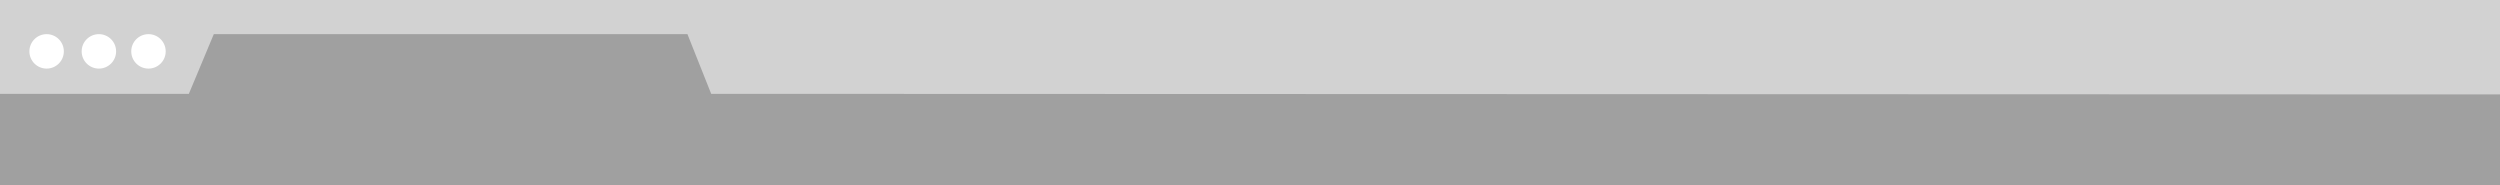 <?xml version="1.0" encoding="utf-8"?>
<!-- Generator: Adobe Illustrator 19.0.0, SVG Export Plug-In . SVG Version: 6.00 Build 0)  -->
<svg version="1.1" id="Layer_1" xmlns="http://www.w3.org/2000/svg" xmlns:xlink="http://www.w3.org/1999/xlink" x="0px" y="0px"
	 viewBox="0 0 841.9 62.3" style="enable-background:new 0 0 841.9 62.3;" xml:space="preserve">
<style type="text/css">
	.st0{fill:#D2D2D2;}
	.st1{fill:#A0A0A0;}
	.st2{fill:#FFFFFF;}
</style>
<rect id="XMLID_18_" class="st0" width="841.9" height="62.3"/>
<polygon id="XMLID_1_" class="st1" points="0,31.6 63.6,31.6 72,11.5 231.5,11.5 239.5,31.6 841.9,31.8 841.9,62.3 0,62.3 "/>
<circle id="XMLID_5_" class="st2" cx="15.7" cy="17.3" r="5.8"/>
<circle id="XMLID_6_" class="st2" cx="33.3" cy="17.3" r="5.8"/>
<circle id="XMLID_7_" class="st2" cx="50" cy="17.3" r="5.8"/>
</svg>
